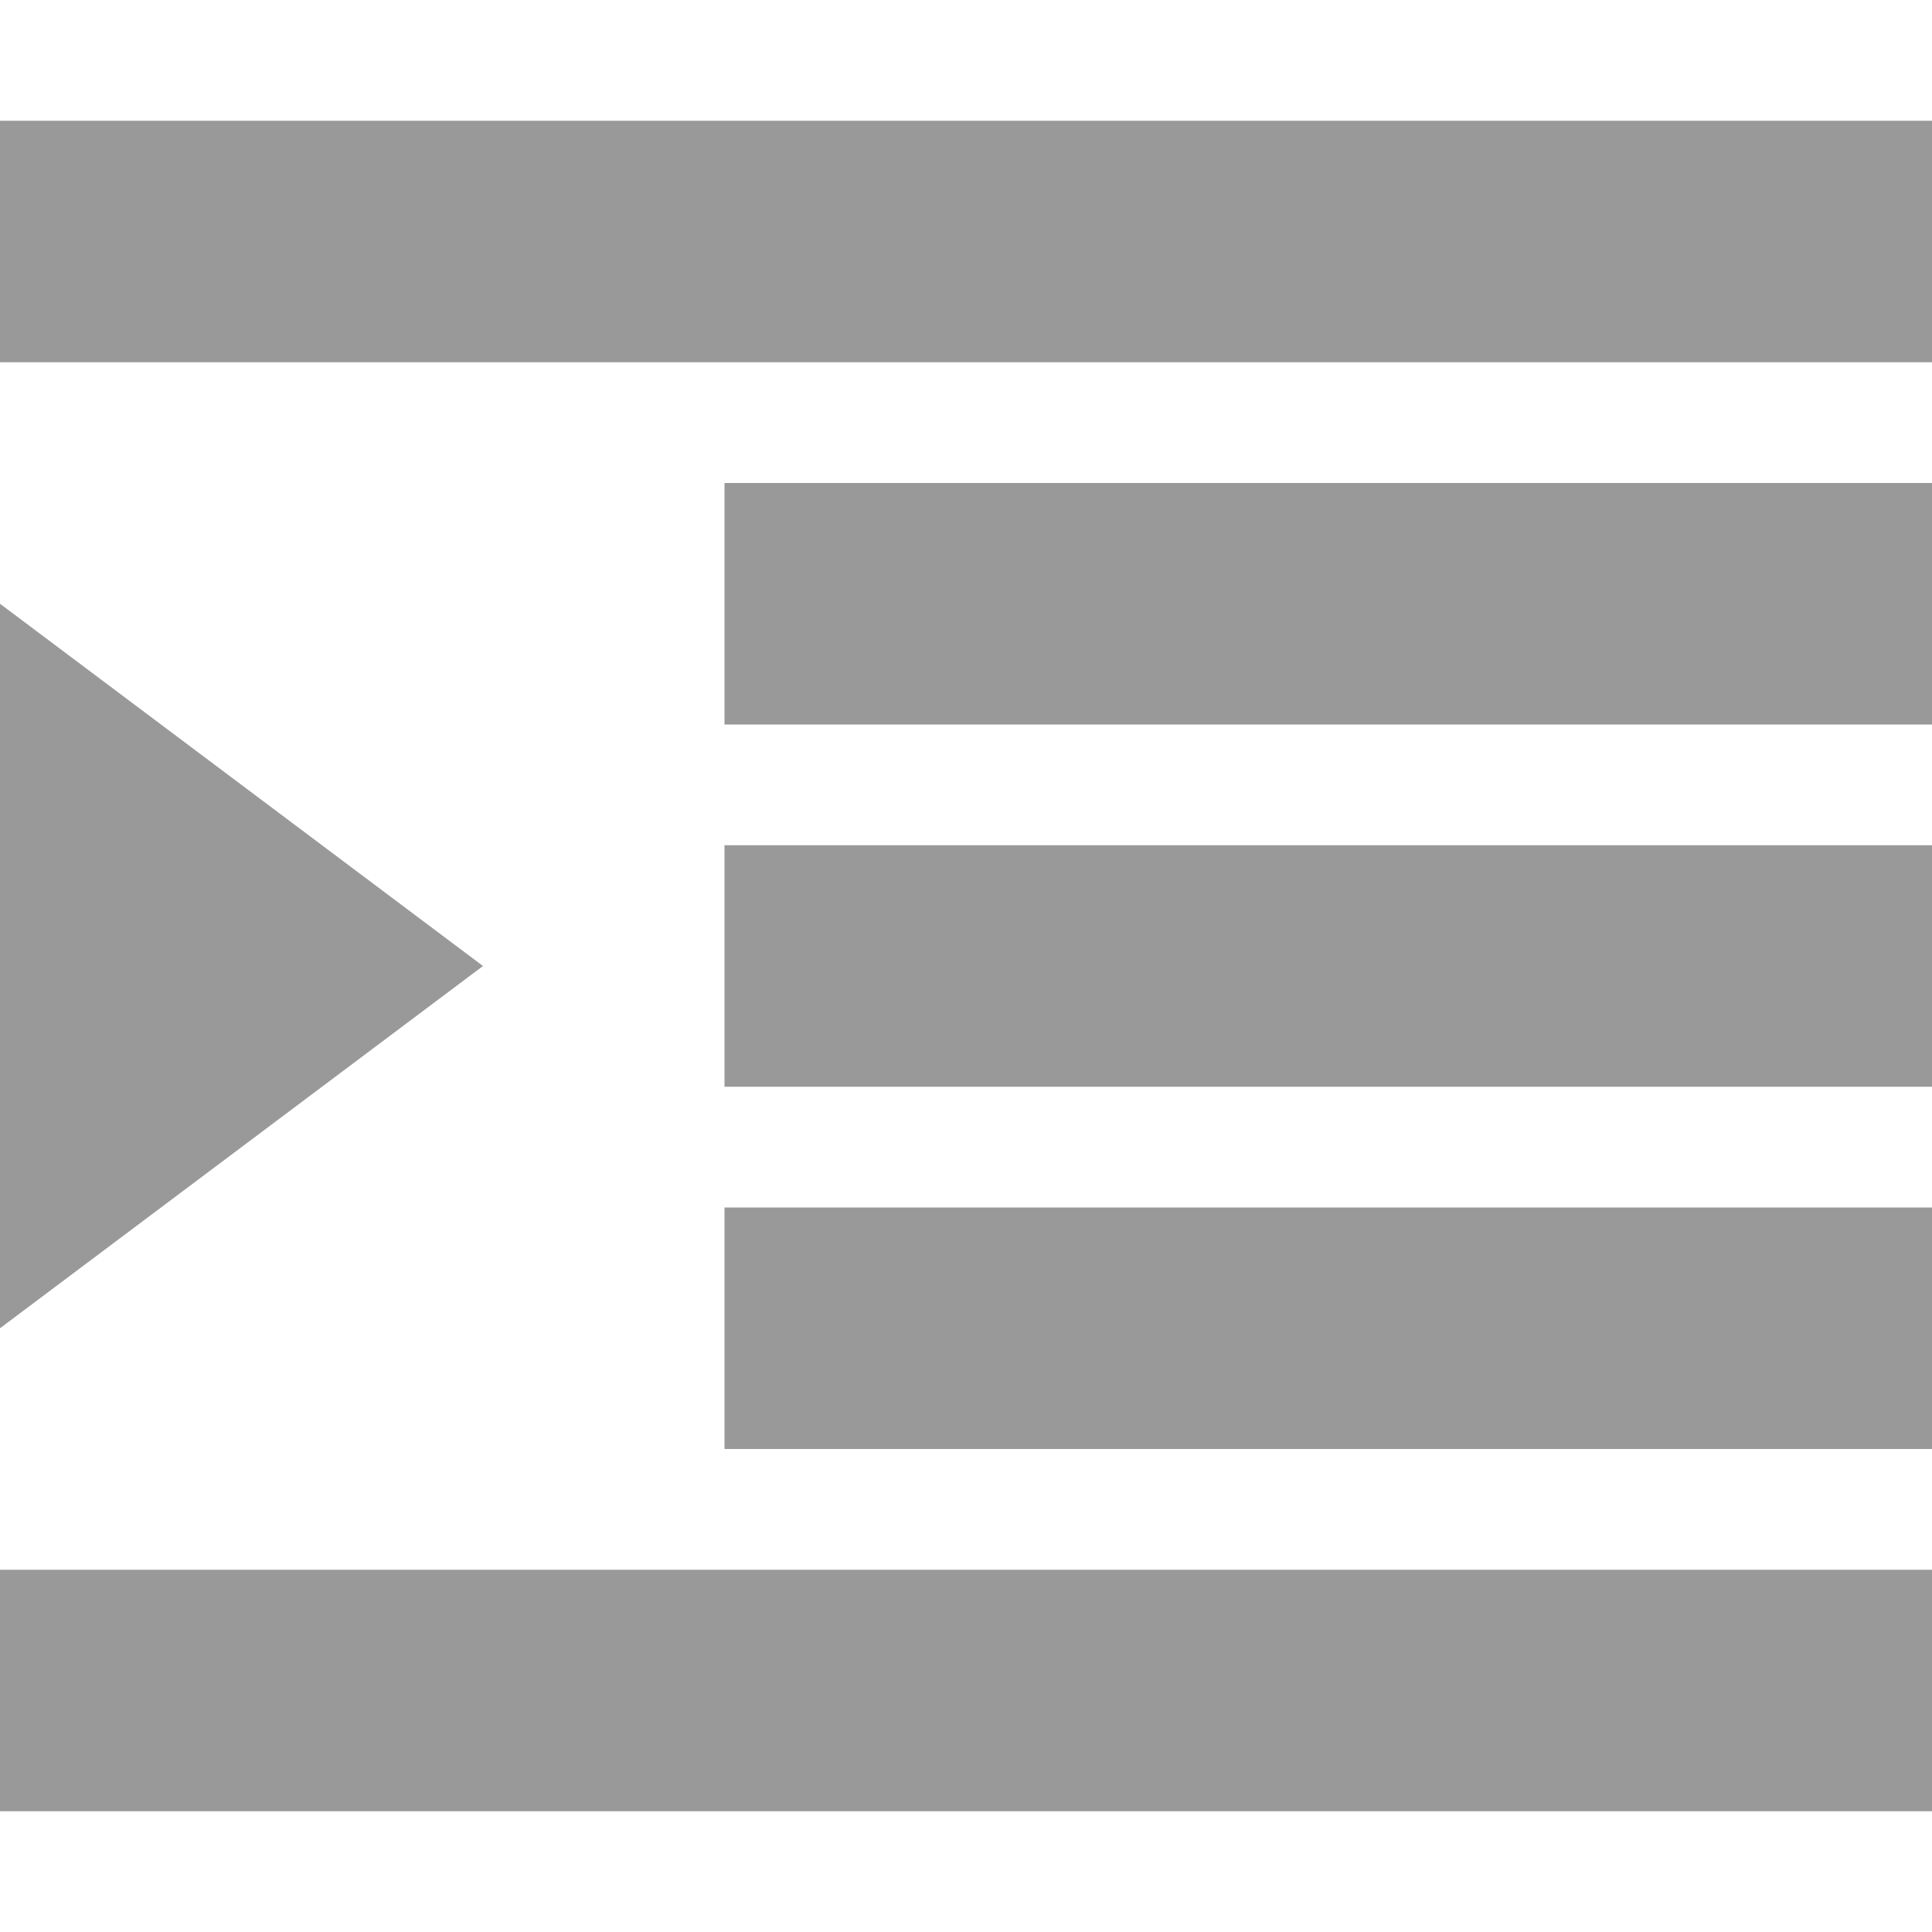 <!DOCTYPE svg PUBLIC "-//W3C//DTD SVG 1.1//EN" "http://www.w3.org/Graphics/SVG/1.1/DTD/svg11.dtd"><svg xmlns="http://www.w3.org/2000/svg" width="16" height="16" viewBox="0 -1 16 16" preserveAspectRatio="xMinYMid meet" overflow="visible"><path d="M0 12h16v2H0v-2zm6-3h10v2H6V9zm0-3h10v2H6V6zm0-3h10v2H6V3zm10-1V0H0v2h16zM0 10V4l4 3-4 3z" fill="#999999"/></svg>